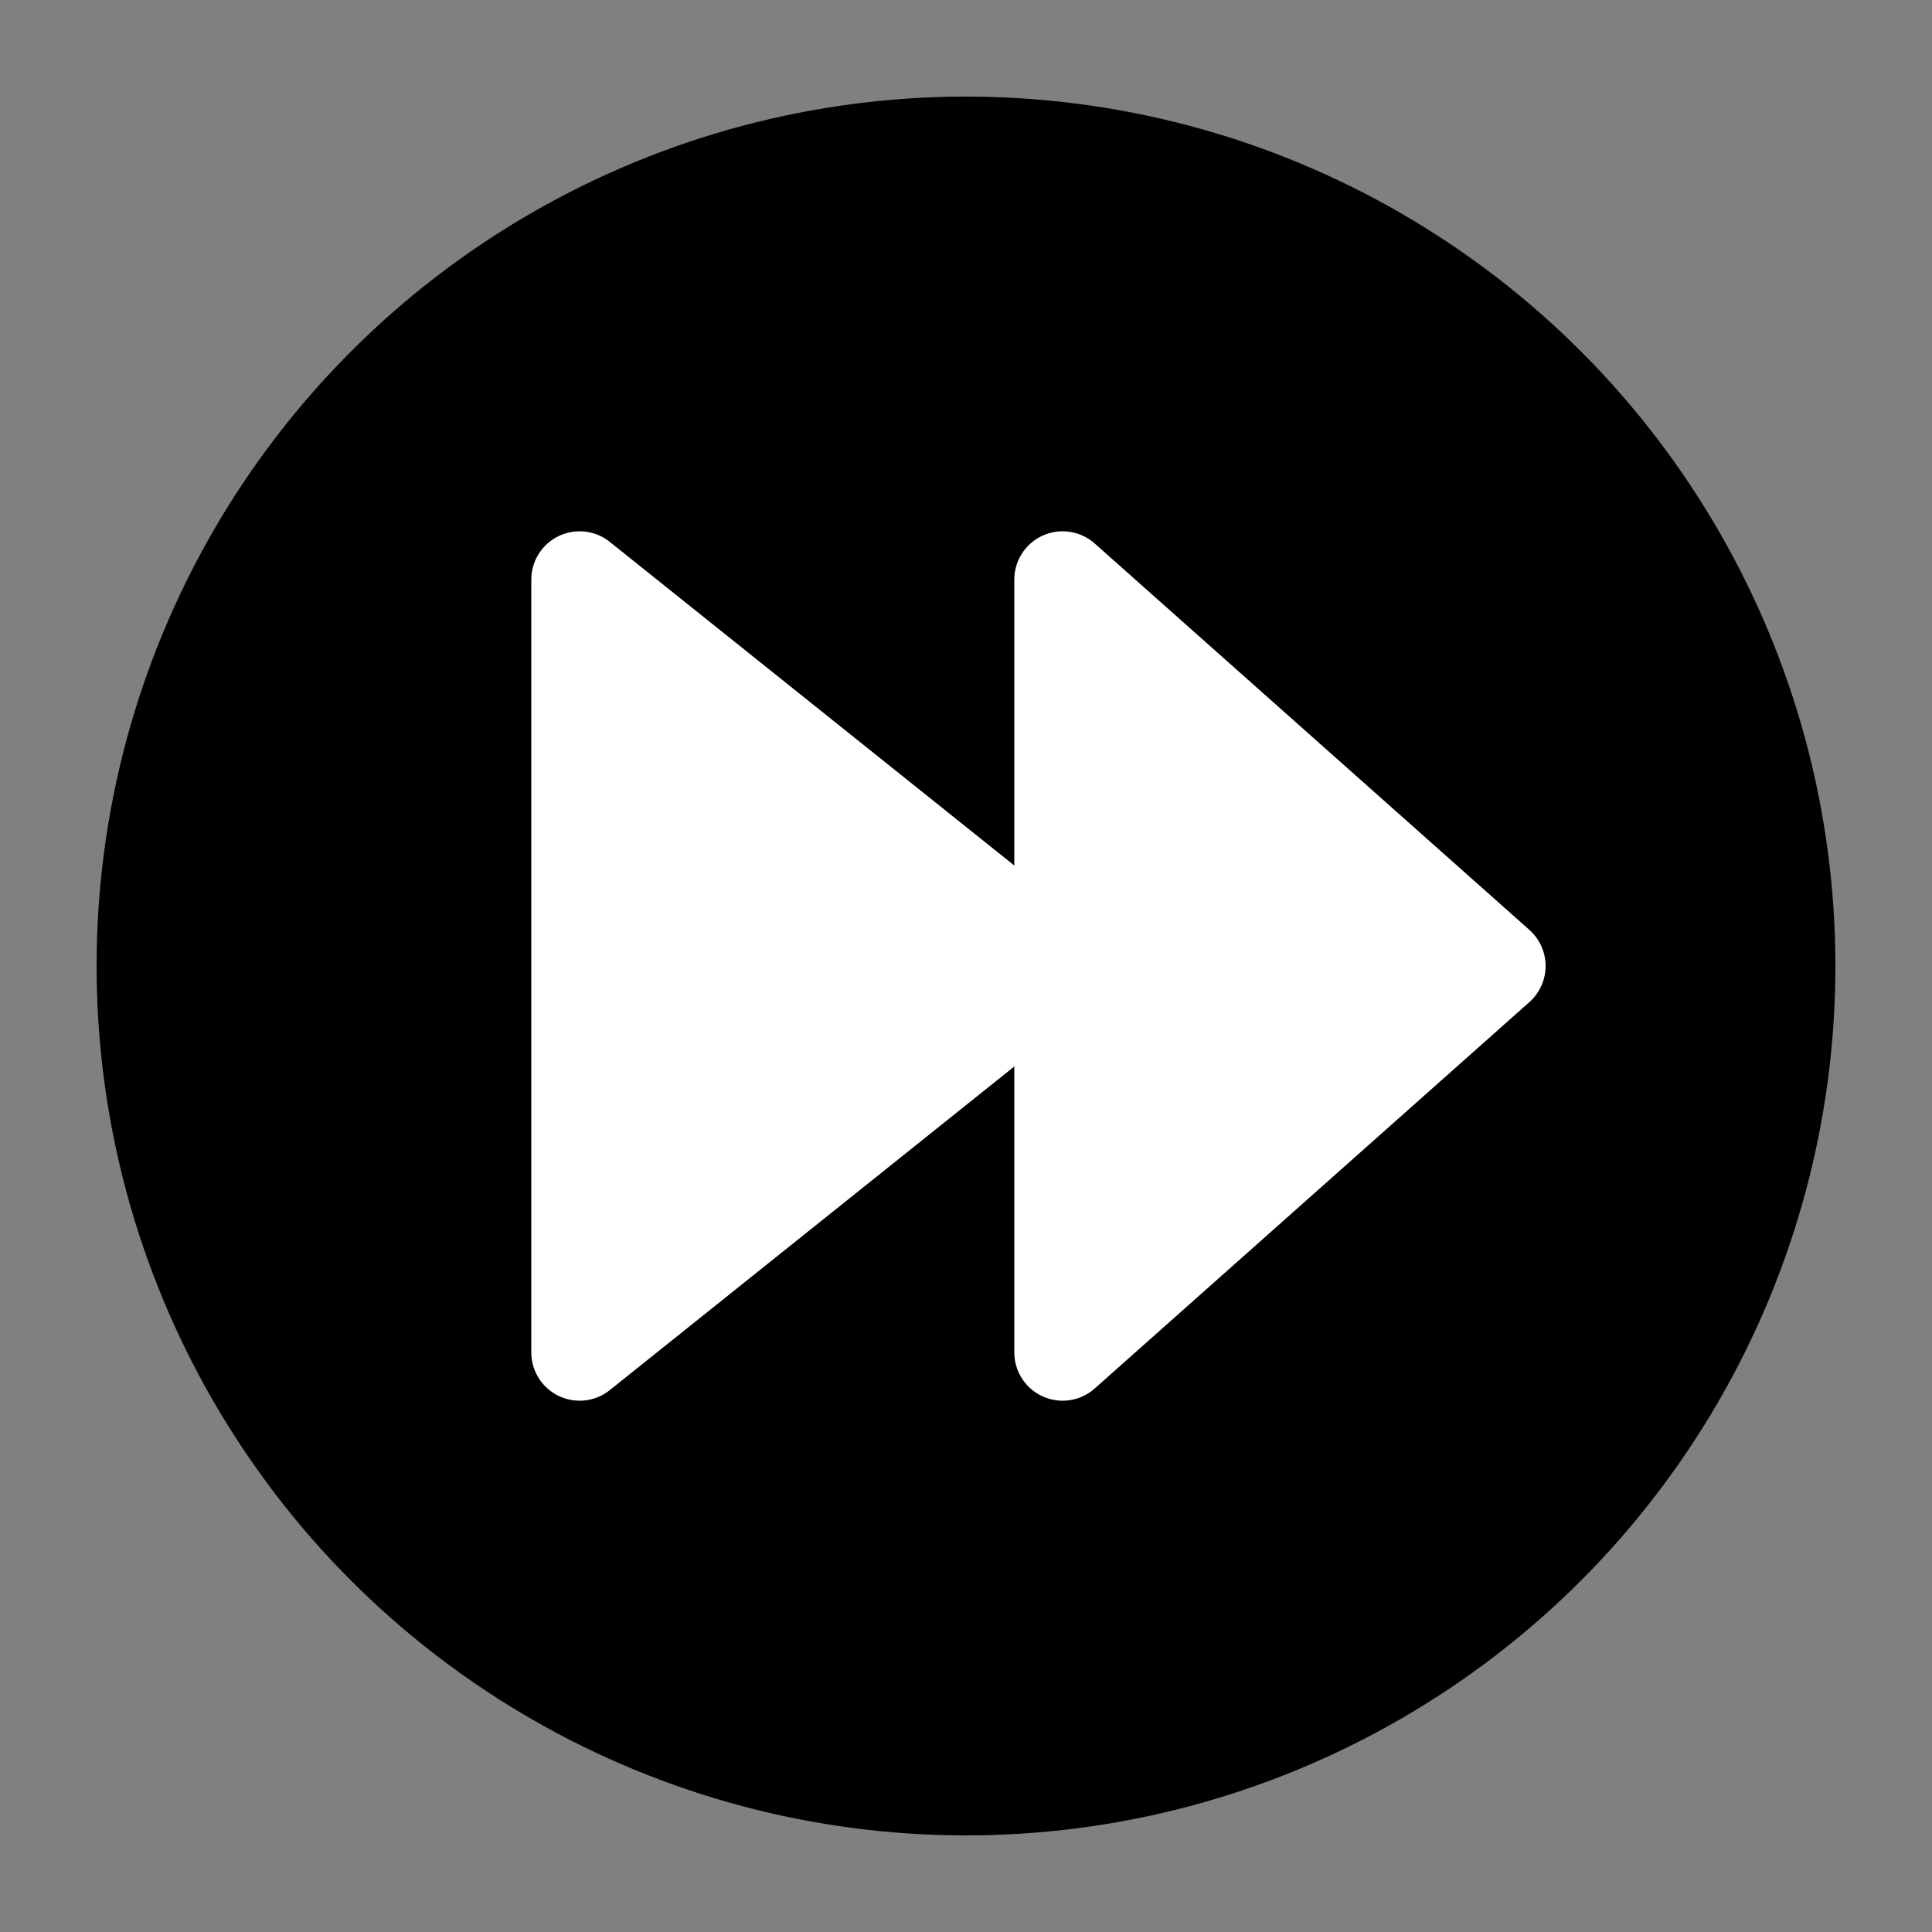 <svg xmlns="http://www.w3.org/2000/svg" viewBox="0 0 20 20">
    <rect x="0" y="0" width="20" height="20" fill="#808080" stroke="none"/>
    <title>fast forward</title>
    <circle class="container" cx="10" cy="10" r="9"/>
    <g class="command" fill="#fff" stroke="#fff"
       stroke-width="1" stroke-linejoin="round">
        <polygon points="6,6 6,14 11,10"/>
        <polygon points="11,6 11,14 15.5,10"/>
    </g>
</svg>
